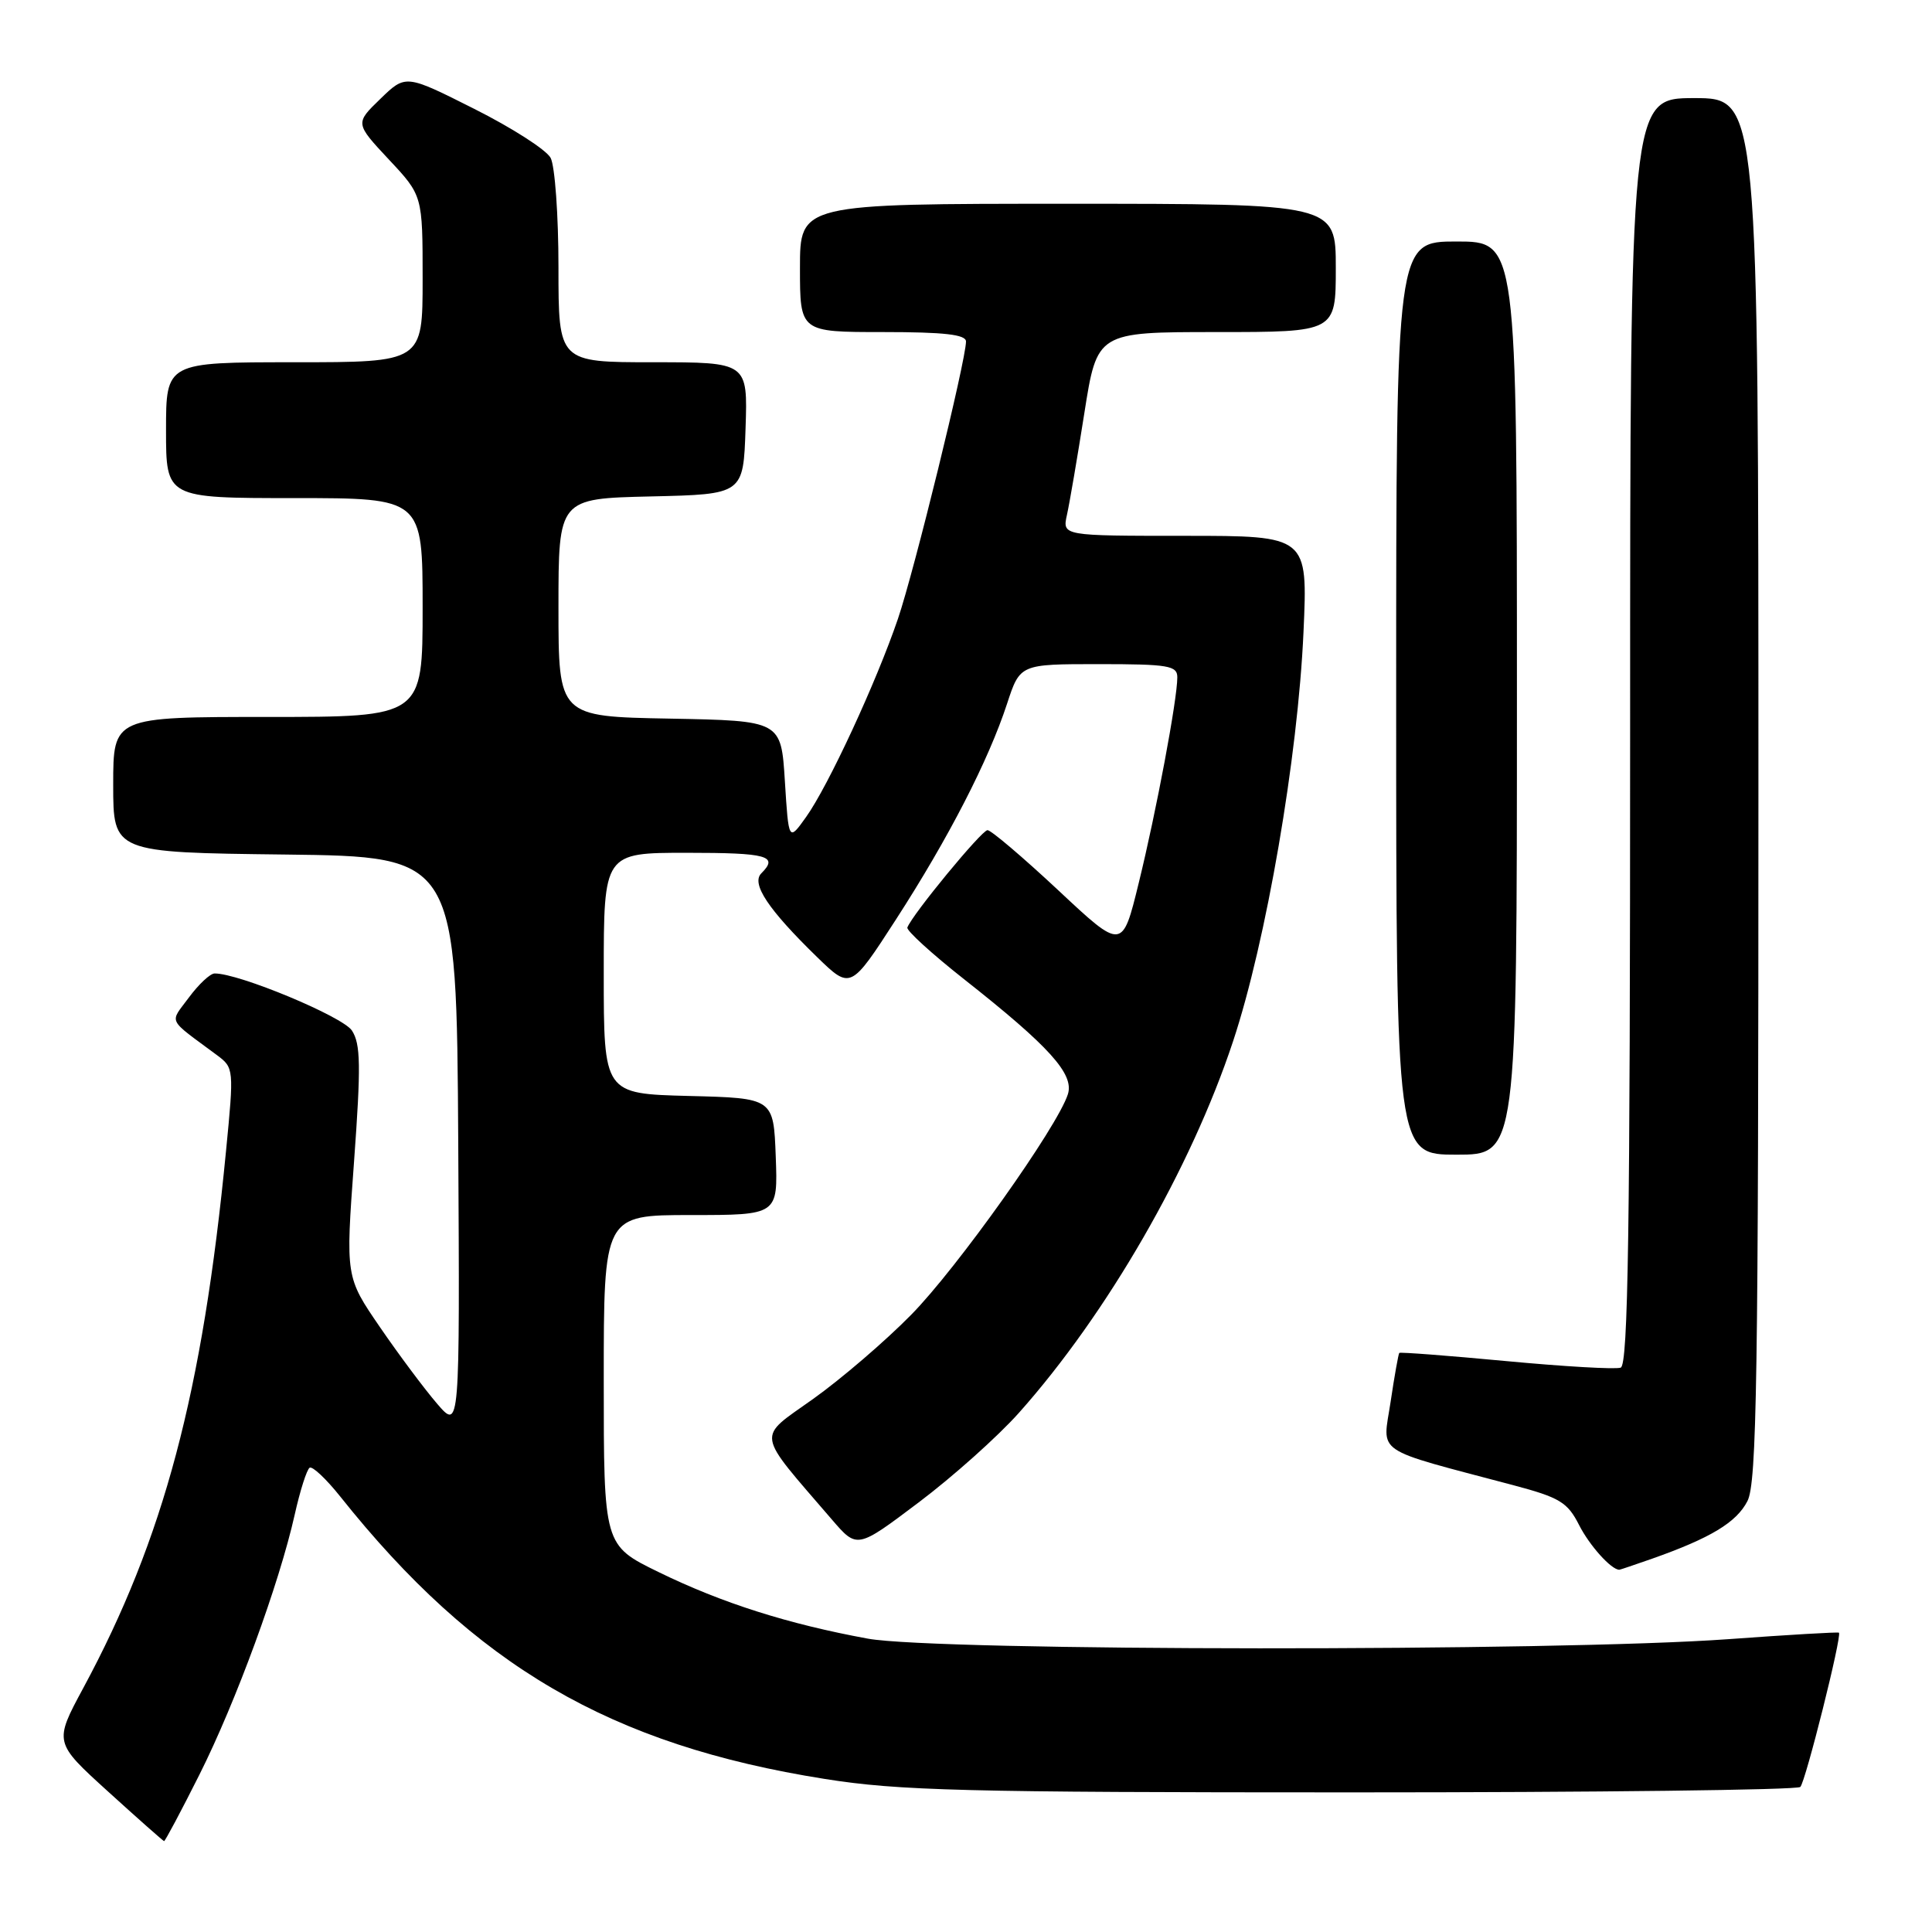 <?xml version="1.0" encoding="UTF-8" standalone="no"?>
<!DOCTYPE svg PUBLIC "-//W3C//DTD SVG 1.1//EN" "http://www.w3.org/Graphics/SVG/1.1/DTD/svg11.dtd" >
<svg xmlns="http://www.w3.org/2000/svg" xmlns:xlink="http://www.w3.org/1999/xlink" version="1.1" viewBox="0 0 256 256">
 <g >
 <path fill="currentColor"
d=" M 26.42 235.16 C 31.26 225.52 37.00 209.85 39.05 200.70 C 39.76 197.52 40.65 194.72 41.03 194.48 C 41.40 194.25 43.22 195.96 45.07 198.28 C 62.97 220.76 80.90 231.22 109.29 235.72 C 119.10 237.28 127.80 237.50 179.17 237.50 C 211.43 237.50 238.16 237.18 238.55 236.78 C 239.24 236.10 244.09 216.75 243.67 216.34 C 243.57 216.23 236.96 216.62 228.99 217.20 C 206.21 218.85 124.16 218.80 115.00 217.13 C 104.42 215.19 95.66 212.41 87.25 208.30 C 80.00 204.76 80.00 204.76 80.00 182.88 C 80.00 161.00 80.00 161.00 91.54 161.00 C 103.08 161.00 103.08 161.00 102.79 153.25 C 102.50 145.50 102.50 145.50 91.25 145.22 C 80.00 144.93 80.00 144.93 80.00 128.97 C 80.00 113.00 80.00 113.00 91.00 113.00 C 101.72 113.00 103.19 113.41 100.88 115.72 C 99.51 117.09 101.78 120.50 108.27 126.82 C 112.71 131.13 112.71 131.13 118.73 121.82 C 125.67 111.08 130.98 100.77 133.44 93.25 C 135.16 88.00 135.16 88.00 145.58 88.00 C 154.84 88.00 156.00 88.20 156.00 89.75 C 156.00 92.68 153.21 107.55 150.89 116.99 C 148.71 125.91 148.71 125.91 140.21 117.95 C 135.53 113.58 131.32 110.00 130.85 110.00 C 130.08 110.00 120.88 121.17 120.23 122.90 C 120.08 123.29 123.46 126.37 127.73 129.74 C 139.06 138.67 142.35 142.32 141.50 144.99 C 140.13 149.31 126.80 168.07 120.71 174.24 C 117.30 177.71 111.46 182.72 107.74 185.37 C 100.21 190.74 100.01 189.46 110.25 201.37 C 113.57 205.23 113.57 205.23 121.74 199.07 C 126.24 195.68 132.21 190.35 135.01 187.21 C 146.70 174.09 157.79 154.86 163.38 138.00 C 167.78 124.75 171.98 100.31 172.72 83.75 C 173.29 71.00 173.29 71.00 157.03 71.00 C 140.77 71.00 140.77 71.00 141.37 68.25 C 141.71 66.74 142.75 60.66 143.68 54.75 C 145.37 44.00 145.37 44.00 161.19 44.00 C 177.00 44.00 177.00 44.00 177.00 35.50 C 177.00 27.00 177.00 27.00 141.50 27.00 C 106.00 27.00 106.00 27.00 106.00 35.50 C 106.00 44.00 106.00 44.00 117.00 44.00 C 125.14 44.00 128.00 44.33 128.00 45.25 C 127.99 47.75 121.14 75.67 118.98 82.00 C 116.11 90.42 109.75 104.14 106.81 108.26 C 104.50 111.50 104.50 111.50 104.00 103.50 C 103.50 95.50 103.50 95.50 88.75 95.22 C 74.00 94.95 74.00 94.95 74.00 80.50 C 74.00 66.06 74.00 66.06 86.25 65.78 C 98.50 65.50 98.50 65.50 98.79 56.75 C 99.08 48.00 99.08 48.00 86.54 48.00 C 74.00 48.00 74.00 48.00 74.00 35.43 C 74.00 28.52 73.53 21.99 72.96 20.92 C 72.39 19.85 67.83 16.93 62.83 14.42 C 53.75 9.85 53.75 9.85 50.40 13.10 C 47.05 16.34 47.05 16.34 51.52 21.13 C 56.00 25.91 56.00 25.91 56.00 36.96 C 56.00 48.00 56.00 48.00 39.00 48.00 C 22.00 48.00 22.00 48.00 22.00 57.00 C 22.00 66.00 22.00 66.00 39.00 66.00 C 56.00 66.00 56.00 66.00 56.00 80.50 C 56.00 95.00 56.00 95.00 35.50 95.00 C 15.00 95.00 15.00 95.00 15.00 103.98 C 15.00 112.96 15.00 112.96 37.75 113.23 C 60.50 113.50 60.50 113.50 60.72 151.50 C 60.93 189.50 60.93 189.50 57.92 186.00 C 56.26 184.07 52.85 179.51 50.35 175.86 C 45.79 169.21 45.79 169.21 46.91 153.95 C 47.84 141.20 47.79 138.33 46.63 136.55 C 45.40 134.69 31.62 128.95 28.44 128.99 C 27.85 128.99 26.33 130.42 25.04 132.16 C 22.45 135.67 22.04 134.83 28.76 139.82 C 30.99 141.48 31.01 141.65 29.95 152.50 C 26.84 184.57 21.70 203.89 11.03 223.68 C 7.15 230.88 7.15 230.88 14.32 237.39 C 18.27 240.98 21.61 243.93 21.74 243.96 C 21.87 243.98 23.98 240.02 26.42 235.16 Z  M 218.90 206.54 C 226.66 203.80 230.09 201.73 231.54 198.91 C 232.79 196.51 233.00 182.74 233.00 104.55 C 233.00 13.00 233.00 13.00 224.50 13.00 C 216.00 13.00 216.00 13.00 216.00 96.89 C 216.00 163.11 215.74 180.88 214.75 181.22 C 214.06 181.47 207.23 181.07 199.57 180.35 C 191.90 179.63 185.53 179.14 185.41 179.27 C 185.30 179.40 184.77 182.32 184.26 185.77 C 183.20 192.80 181.73 191.81 200.50 196.79 C 206.68 198.43 207.71 199.06 209.24 202.08 C 210.63 204.81 213.50 208.00 214.57 208.00 C 214.67 208.00 216.61 207.34 218.90 206.54 Z  M 201.00 92.50 C 201.00 32.00 201.00 32.00 193.00 32.00 C 185.00 32.00 185.00 32.00 185.00 92.50 C 185.00 153.00 185.00 153.00 193.00 153.00 C 201.00 153.00 201.00 153.00 201.00 92.50 Z "/>
</g>
</svg>